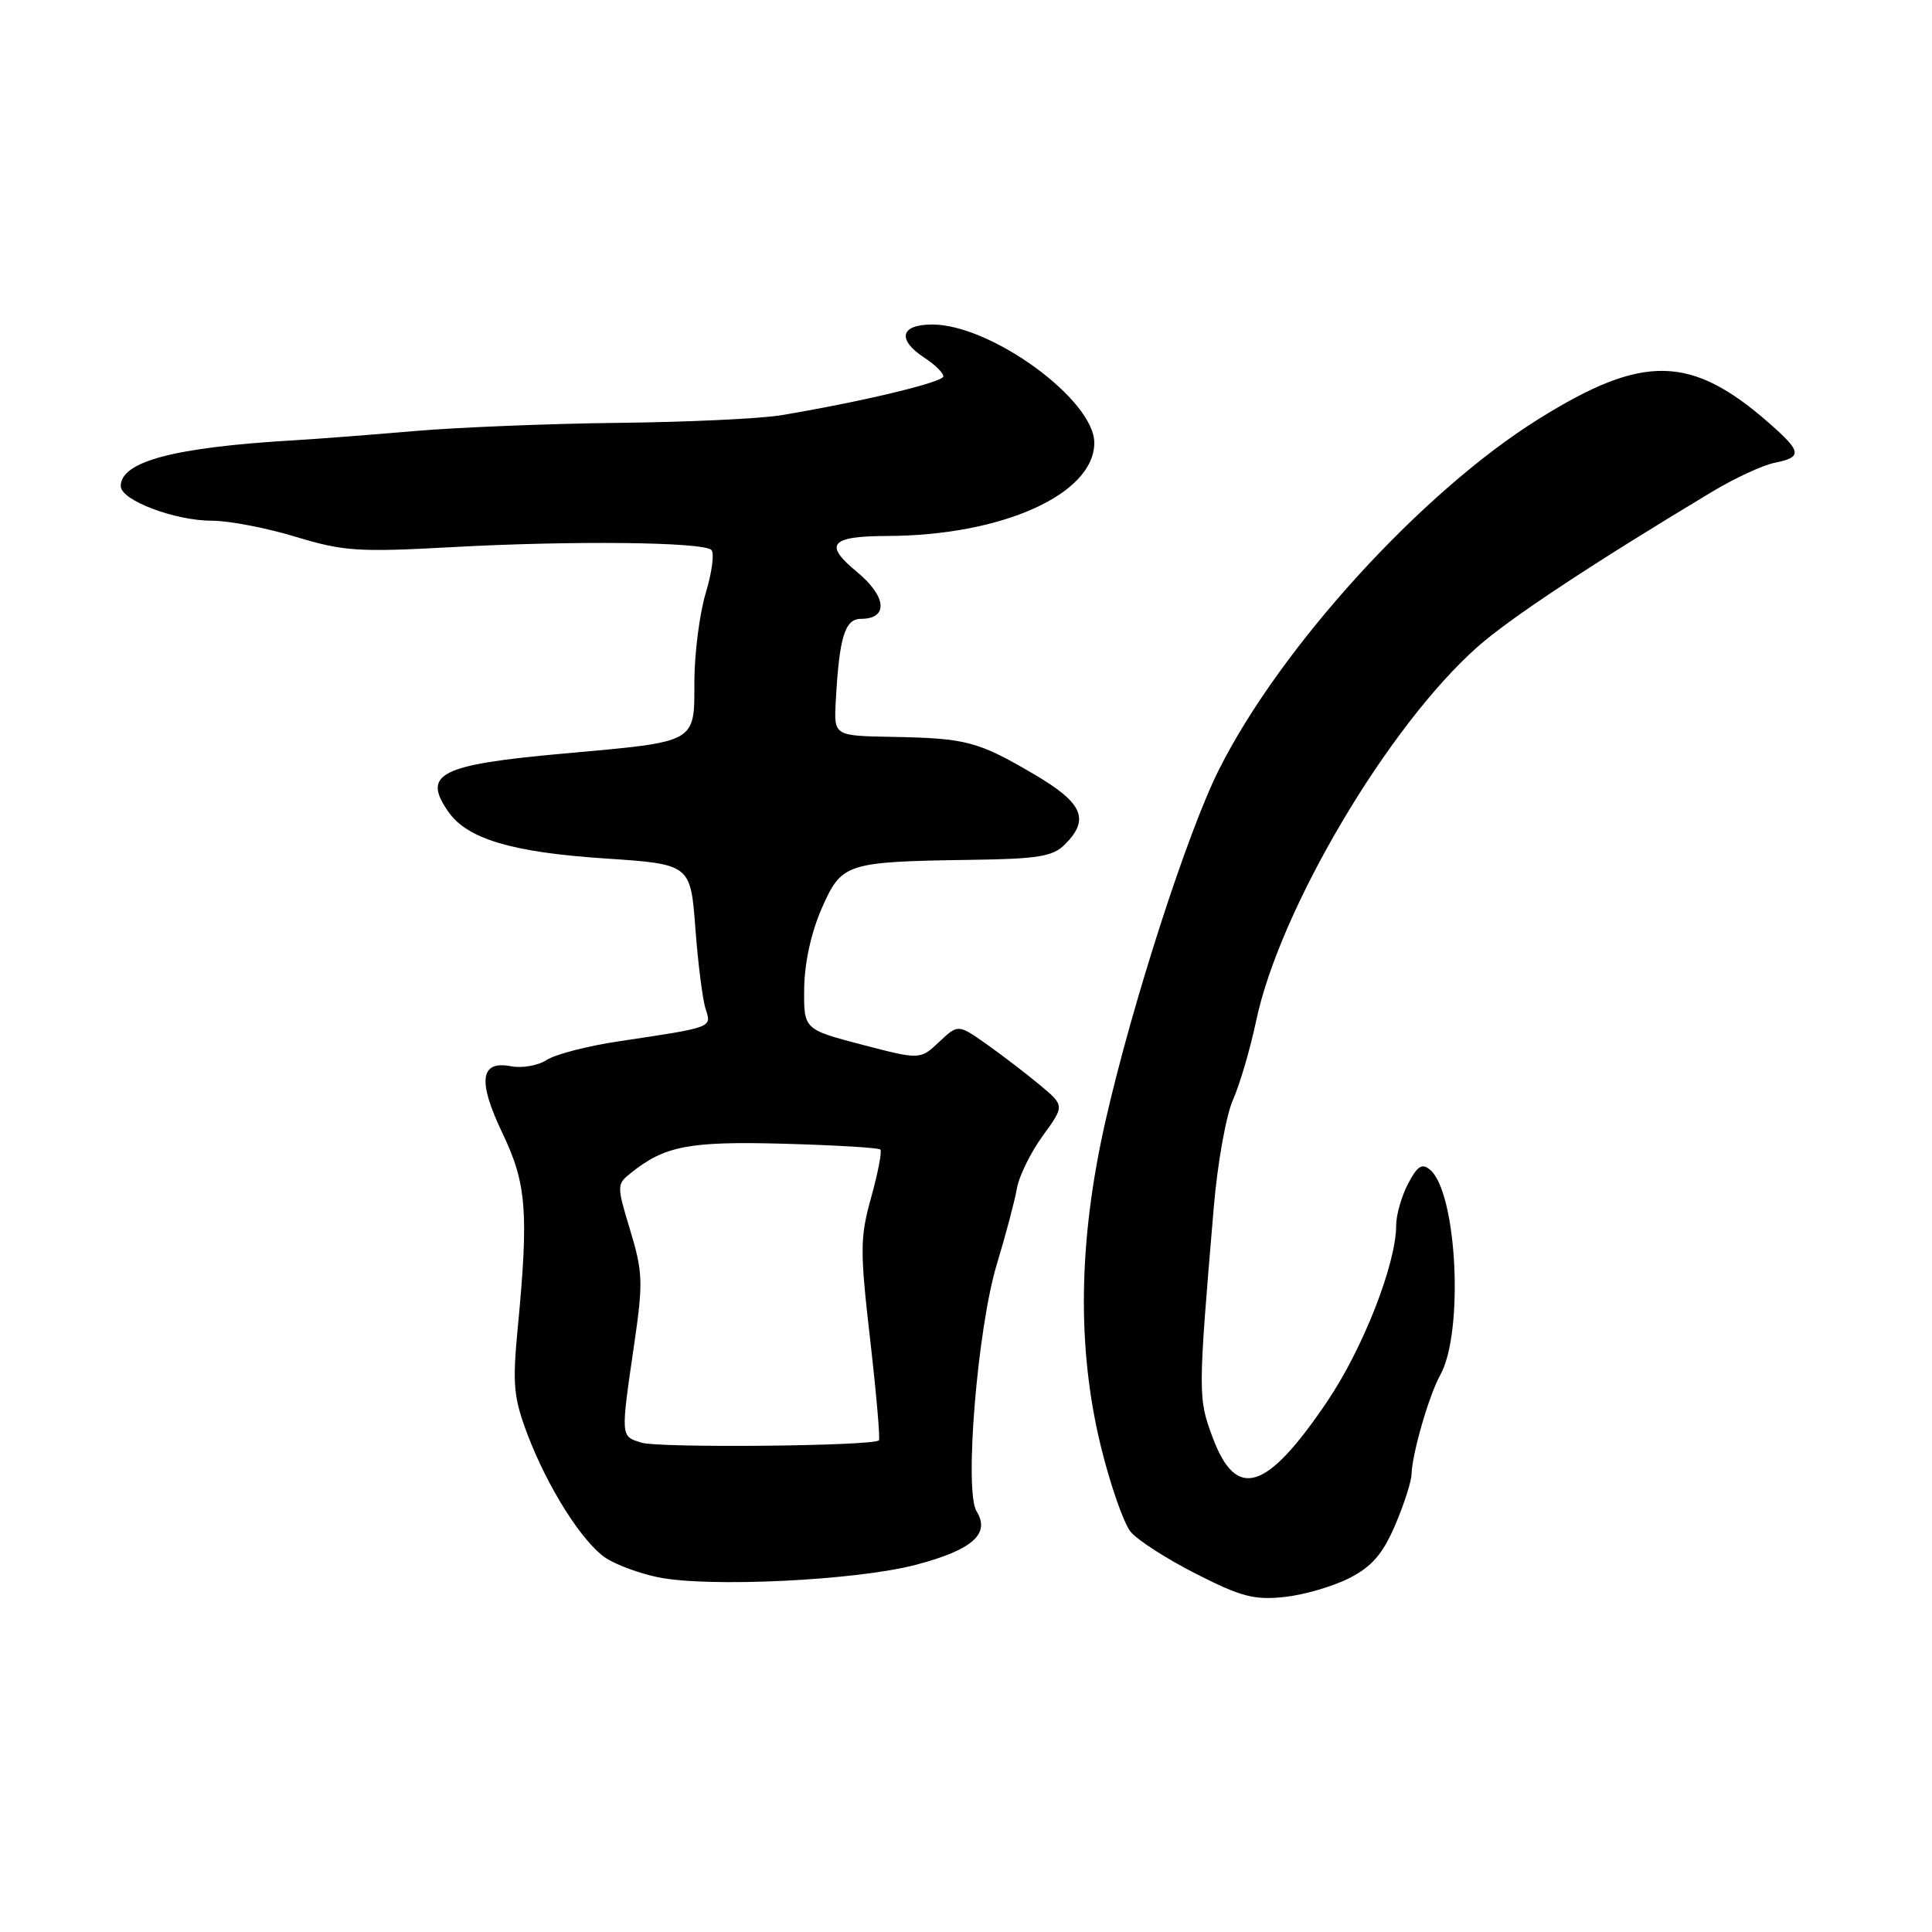 <?xml version="1.0" encoding="UTF-8" standalone="no"?>
<!DOCTYPE svg PUBLIC "-//W3C//DTD SVG 1.1//EN" "http://www.w3.org/Graphics/SVG/1.1/DTD/svg11.dtd" >
<svg xmlns="http://www.w3.org/2000/svg" xmlns:xlink="http://www.w3.org/1999/xlink" version="1.1" viewBox="0 0 256 256">
 <g >
 <path fill="currentColor"
d=" M 178.79 209.11 C 181.78 207.58 183.21 205.93 184.85 202.12 C 186.03 199.37 187.02 196.31 187.04 195.31 C 187.11 192.63 189.36 184.84 190.84 182.20 C 194.00 176.54 193.07 157.96 189.47 154.98 C 188.42 154.10 187.79 154.51 186.56 156.88 C 185.70 158.54 185.00 161.00 185.00 162.35 C 185.00 167.46 180.63 178.64 175.87 185.69 C 167.83 197.60 163.82 198.87 160.69 190.49 C 158.73 185.24 158.73 184.80 160.83 160.00 C 161.31 154.22 162.46 147.81 163.37 145.75 C 164.28 143.69 165.67 138.96 166.45 135.25 C 169.57 120.48 183.93 96.20 195.77 85.72 C 200.01 81.95 211.09 74.63 226.91 65.13 C 229.88 63.35 233.59 61.63 235.16 61.32 C 238.84 60.58 238.74 59.86 234.47 56.11 C 224.07 46.98 217.74 46.86 203.86 55.53 C 188.43 65.15 169.71 85.68 161.52 101.97 C 157.36 110.24 150.00 133.03 146.48 148.55 C 142.87 164.48 142.68 178.64 145.89 191.74 C 147.14 196.82 148.91 201.88 149.83 202.99 C 150.75 204.09 154.65 206.60 158.50 208.55 C 164.43 211.57 166.22 212.04 170.18 211.61 C 172.76 211.34 176.63 210.21 178.79 209.11 Z  M 121.41 207.33 C 128.86 205.36 131.25 203.24 129.40 200.25 C 127.74 197.59 129.52 175.97 132.09 167.50 C 133.26 163.65 134.45 159.15 134.74 157.50 C 135.02 155.85 136.57 152.70 138.17 150.50 C 141.07 146.51 141.07 146.51 137.79 143.77 C 135.98 142.26 132.80 139.83 130.73 138.36 C 126.95 135.70 126.95 135.70 124.43 138.07 C 121.91 140.43 121.91 140.43 114.20 138.42 C 106.50 136.40 106.50 136.40 106.56 130.95 C 106.60 127.58 107.49 123.54 108.89 120.35 C 111.54 114.34 112.04 114.18 128.86 113.93 C 137.56 113.81 139.52 113.48 141.11 111.89 C 144.45 108.55 143.49 106.38 136.96 102.56 C 129.57 98.23 128.03 97.82 118.25 97.64 C 110.50 97.50 110.50 97.50 110.74 93.00 C 111.20 84.43 111.94 82.00 114.08 82.00 C 117.75 82.00 117.50 79.04 113.55 75.78 C 109.10 72.12 110.01 71.04 117.57 71.02 C 132.80 70.97 145.00 65.48 145.00 58.67 C 145.00 52.98 131.32 43.00 123.53 43.00 C 119.29 43.00 118.82 45.00 122.50 47.41 C 123.88 48.31 125.00 49.41 125.00 49.87 C 125.00 50.64 114.27 53.22 103.50 55.02 C 100.75 55.48 91.08 55.93 82.00 56.03 C 72.92 56.13 60.78 56.62 55.00 57.11 C 49.22 57.61 42.02 58.16 39.00 58.34 C 23.08 59.27 16.00 61.14 16.00 64.41 C 16.00 66.29 23.16 69.00 28.11 69.00 C 30.36 69.00 35.34 69.96 39.19 71.13 C 45.53 73.05 47.49 73.18 59.85 72.50 C 75.82 71.62 93.17 71.81 94.26 72.87 C 94.68 73.28 94.34 75.84 93.52 78.56 C 92.70 81.28 92.02 86.55 92.01 90.27 C 92.00 98.53 92.50 98.25 74.68 99.85 C 58.24 101.33 55.88 102.53 59.43 107.59 C 61.92 111.16 67.87 112.93 80.00 113.74 C 91.50 114.50 91.50 114.50 92.14 123.00 C 92.49 127.67 93.10 132.49 93.50 133.70 C 94.30 136.19 94.53 136.10 82.00 137.98 C 77.88 138.59 73.57 139.71 72.44 140.45 C 71.31 141.19 69.18 141.57 67.70 141.28 C 63.60 140.50 63.26 143.23 66.61 150.22 C 69.77 156.84 70.07 160.65 68.60 176.00 C 67.89 183.45 68.05 185.19 69.89 190.05 C 72.58 197.15 77.20 204.43 80.31 206.47 C 81.65 207.34 84.71 208.48 87.12 208.98 C 93.74 210.38 113.47 209.43 121.41 207.33 Z  M 85.00 191.16 C 82.20 190.28 82.22 190.56 84.08 177.80 C 85.22 169.96 85.17 168.51 83.51 163.03 C 81.71 157.09 81.71 156.93 83.59 155.43 C 88.08 151.83 91.30 151.21 103.86 151.55 C 110.66 151.74 116.42 152.08 116.65 152.32 C 116.89 152.55 116.34 155.39 115.44 158.63 C 113.95 163.98 113.94 165.67 115.30 177.50 C 116.12 184.65 116.64 190.66 116.46 190.85 C 115.74 191.62 87.34 191.89 85.00 191.16 Z "/>
</g>
</svg>